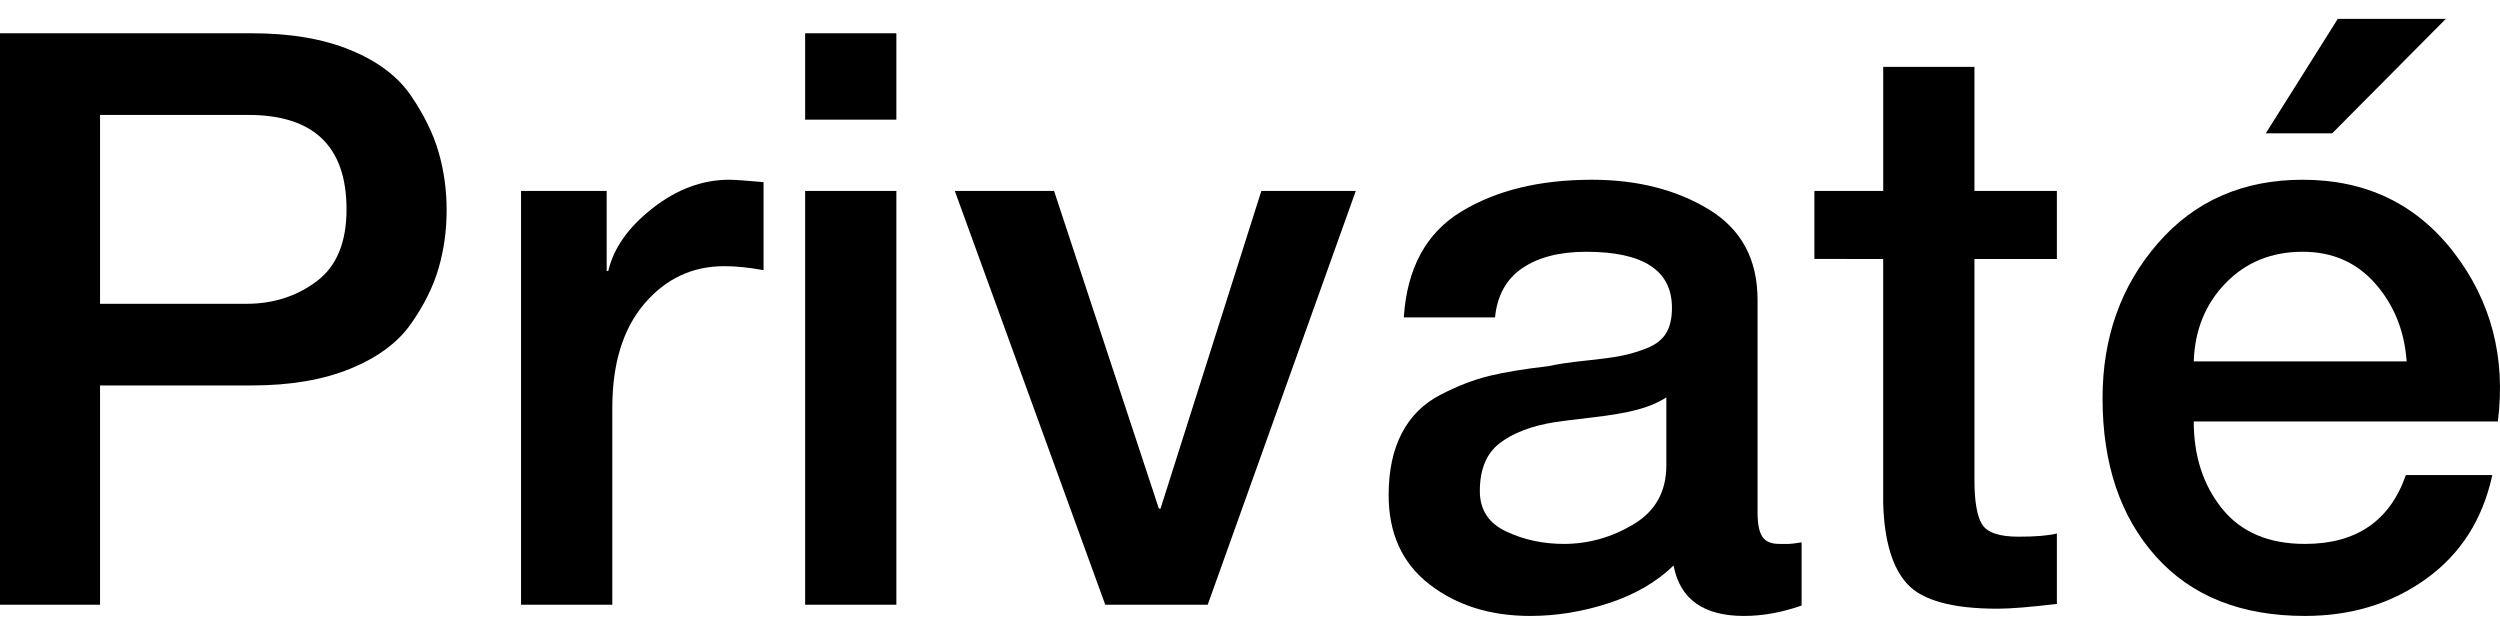 <?xml version="1.0" encoding="utf-8"?>
<!-- Generator: Adobe Illustrator 27.6.1, SVG Export Plug-In . SVG Version: 6.00 Build 0)  -->
<svg version="1.1" id="Layer_1" xmlns="http://www.w3.org/2000/svg" xmlns:xlink="http://www.w3.org/1999/xlink" x="0px" y="0px"
	 viewBox="0 0 764 194" style="enable-background:new 0 0 764 194;" xml:space="preserve">
<g>
	<path d="M0,184.81V10.17h77.05c11.74,0,21.77,1.71,30.08,5.14c8.32,3.42,14.47,8.07,18.47,13.94c3.99,5.87,6.81,11.62,8.44,17.24
		c1.63,5.63,2.45,11.54,2.45,17.73c0,6.2-0.82,12.11-2.45,17.73c-1.63,5.63-4.44,11.29-8.44,17c-4,5.71-10.15,10.27-18.47,13.7
		c-8.32,3.42-18.34,5.14-30.08,5.14H30.57v67.02H0z M30.57,35.12v57.72h44.76c8.15,0,15.29-2.28,21.4-6.85
		c6.12-4.56,9.17-11.9,9.17-22.01c0-19.24-10.03-28.86-30.08-28.86H30.57z"/>
	<path d="M159.23,184.81V58.35h26.17v24.46h0.49c1.63-7.01,6.15-13.41,13.57-19.2c7.42-5.79,15.2-8.68,23.36-8.68
		c1.63,0,5.14,0.24,10.52,0.73v26.9c-4.4-0.81-8.4-1.22-11.98-1.22c-9.78,0-17.94,3.83-24.46,11.5c-6.52,7.67-9.78,18.26-9.78,31.8
		v60.17H159.23z"/>
	<path d="M246.05,36.59V10.17h27.88v26.41H246.05z M246.05,184.81V58.35h27.88v126.45H246.05z"/>
	<path d="M337.77,184.81L291.79,58.35h30.33l32.04,97.1h0.49l30.82-97.1h28.86l-45.25,126.45H337.77z"/>
	<path d="M537.11,91.62v65.06c0,3.42,0.49,5.87,1.47,7.34c0.98,1.47,2.69,2.2,5.14,2.2h2.94c0.65,0,1.96-0.16,3.91-0.49v19.32
		c-6.03,2.12-11.9,3.18-17.61,3.18c-12.39,0-19.57-5.14-21.52-15.41c-5.22,5.06-11.82,8.89-19.81,11.5
		c-7.99,2.61-15.98,3.91-23.97,3.91c-12.23,0-22.5-3.22-30.82-9.66c-8.32-6.44-12.47-15.53-12.47-27.27c0-7.5,1.35-13.82,4.04-18.95
		c2.69-5.14,6.64-9.05,11.86-11.74c5.22-2.69,10.19-4.61,14.92-5.75c4.73-1.14,10.68-2.12,17.85-2.94c2.94-0.65,6.76-1.22,11.5-1.71
		c4.73-0.49,8.35-0.98,10.88-1.47c2.53-0.49,5.14-1.26,7.83-2.32c2.69-1.06,4.65-2.57,5.87-4.53c1.22-1.96,1.83-4.56,1.83-7.83
		c0-11.41-8.72-17.12-26.17-17.12c-8.16,0-14.68,1.67-19.57,5.01c-4.89,3.34-7.67,8.36-8.32,15.04H429
		c0.98-15,6.81-25.76,17.49-32.28c10.68-6.52,24.01-9.78,39.99-9.78c13.86,0,25.76,3.02,35.71,9.05
		C532.13,70.01,537.11,79.23,537.11,91.62z M509.23,142.25v-20.79c-2.61,1.63-5.63,2.9-9.05,3.79c-3.42,0.9-7.95,1.67-13.57,2.32
		c-5.63,0.65-9.5,1.14-11.62,1.47c-7.01,1.14-12.56,3.26-16.63,6.36c-4.08,3.1-6.12,7.99-6.12,14.68c0,5.71,2.69,9.83,8.07,12.35
		c5.38,2.53,11.25,3.79,17.61,3.79c7.5,0,14.59-2,21.28-5.99C505.88,156.23,509.23,150.24,509.23,142.25z"/>
	<path d="M554.48,79.15V58.35h21.03V20.44h27.88v37.91h25.19v20.79h-25.19v67.51c0,6.52,0.77,11.05,2.32,13.57
		c1.55,2.53,5.26,3.79,11.13,3.79c5.22,0,9.13-0.32,11.74-0.98v21.52c-8.16,0.98-14.19,1.47-18.1,1.47
		c-13.7,0-22.87-2.48-27.52-7.46c-4.65-4.97-7.14-13.25-7.46-24.82v-74.6H554.48z"/>
	<path d="M763.35,128.8h-92.94c0,10.6,2.89,19.49,8.68,26.66c5.79,7.18,14.22,10.76,25.32,10.76c15.65,0,25.93-7.01,30.82-21.03
		h26.42c-2.94,13.54-9.66,24.09-20.18,31.67c-10.52,7.58-22.87,11.37-37.05,11.37c-19.57,0-34.77-6.07-45.62-18.22
		c-10.85-12.14-16.26-28.25-16.26-48.31c0-18.59,5.63-34.36,16.88-47.33c11.25-12.96,26.01-19.44,44.27-19.44
		c19.4,0,34.81,7.42,46.23,22.26C761.31,92.03,765.8,109.23,763.35,128.8z M670.41,110.45h65.06c-0.65-9.3-3.83-17.2-9.54-23.73
		c-5.71-6.52-13.13-9.78-22.26-9.78c-9.46,0-17.29,3.18-23.48,9.54C673.99,92.84,670.73,100.83,670.41,110.45z M692.42,40.74
		l22.01-34.98h33.02l-34.73,34.98H692.42z"/>
</g>
</svg>
